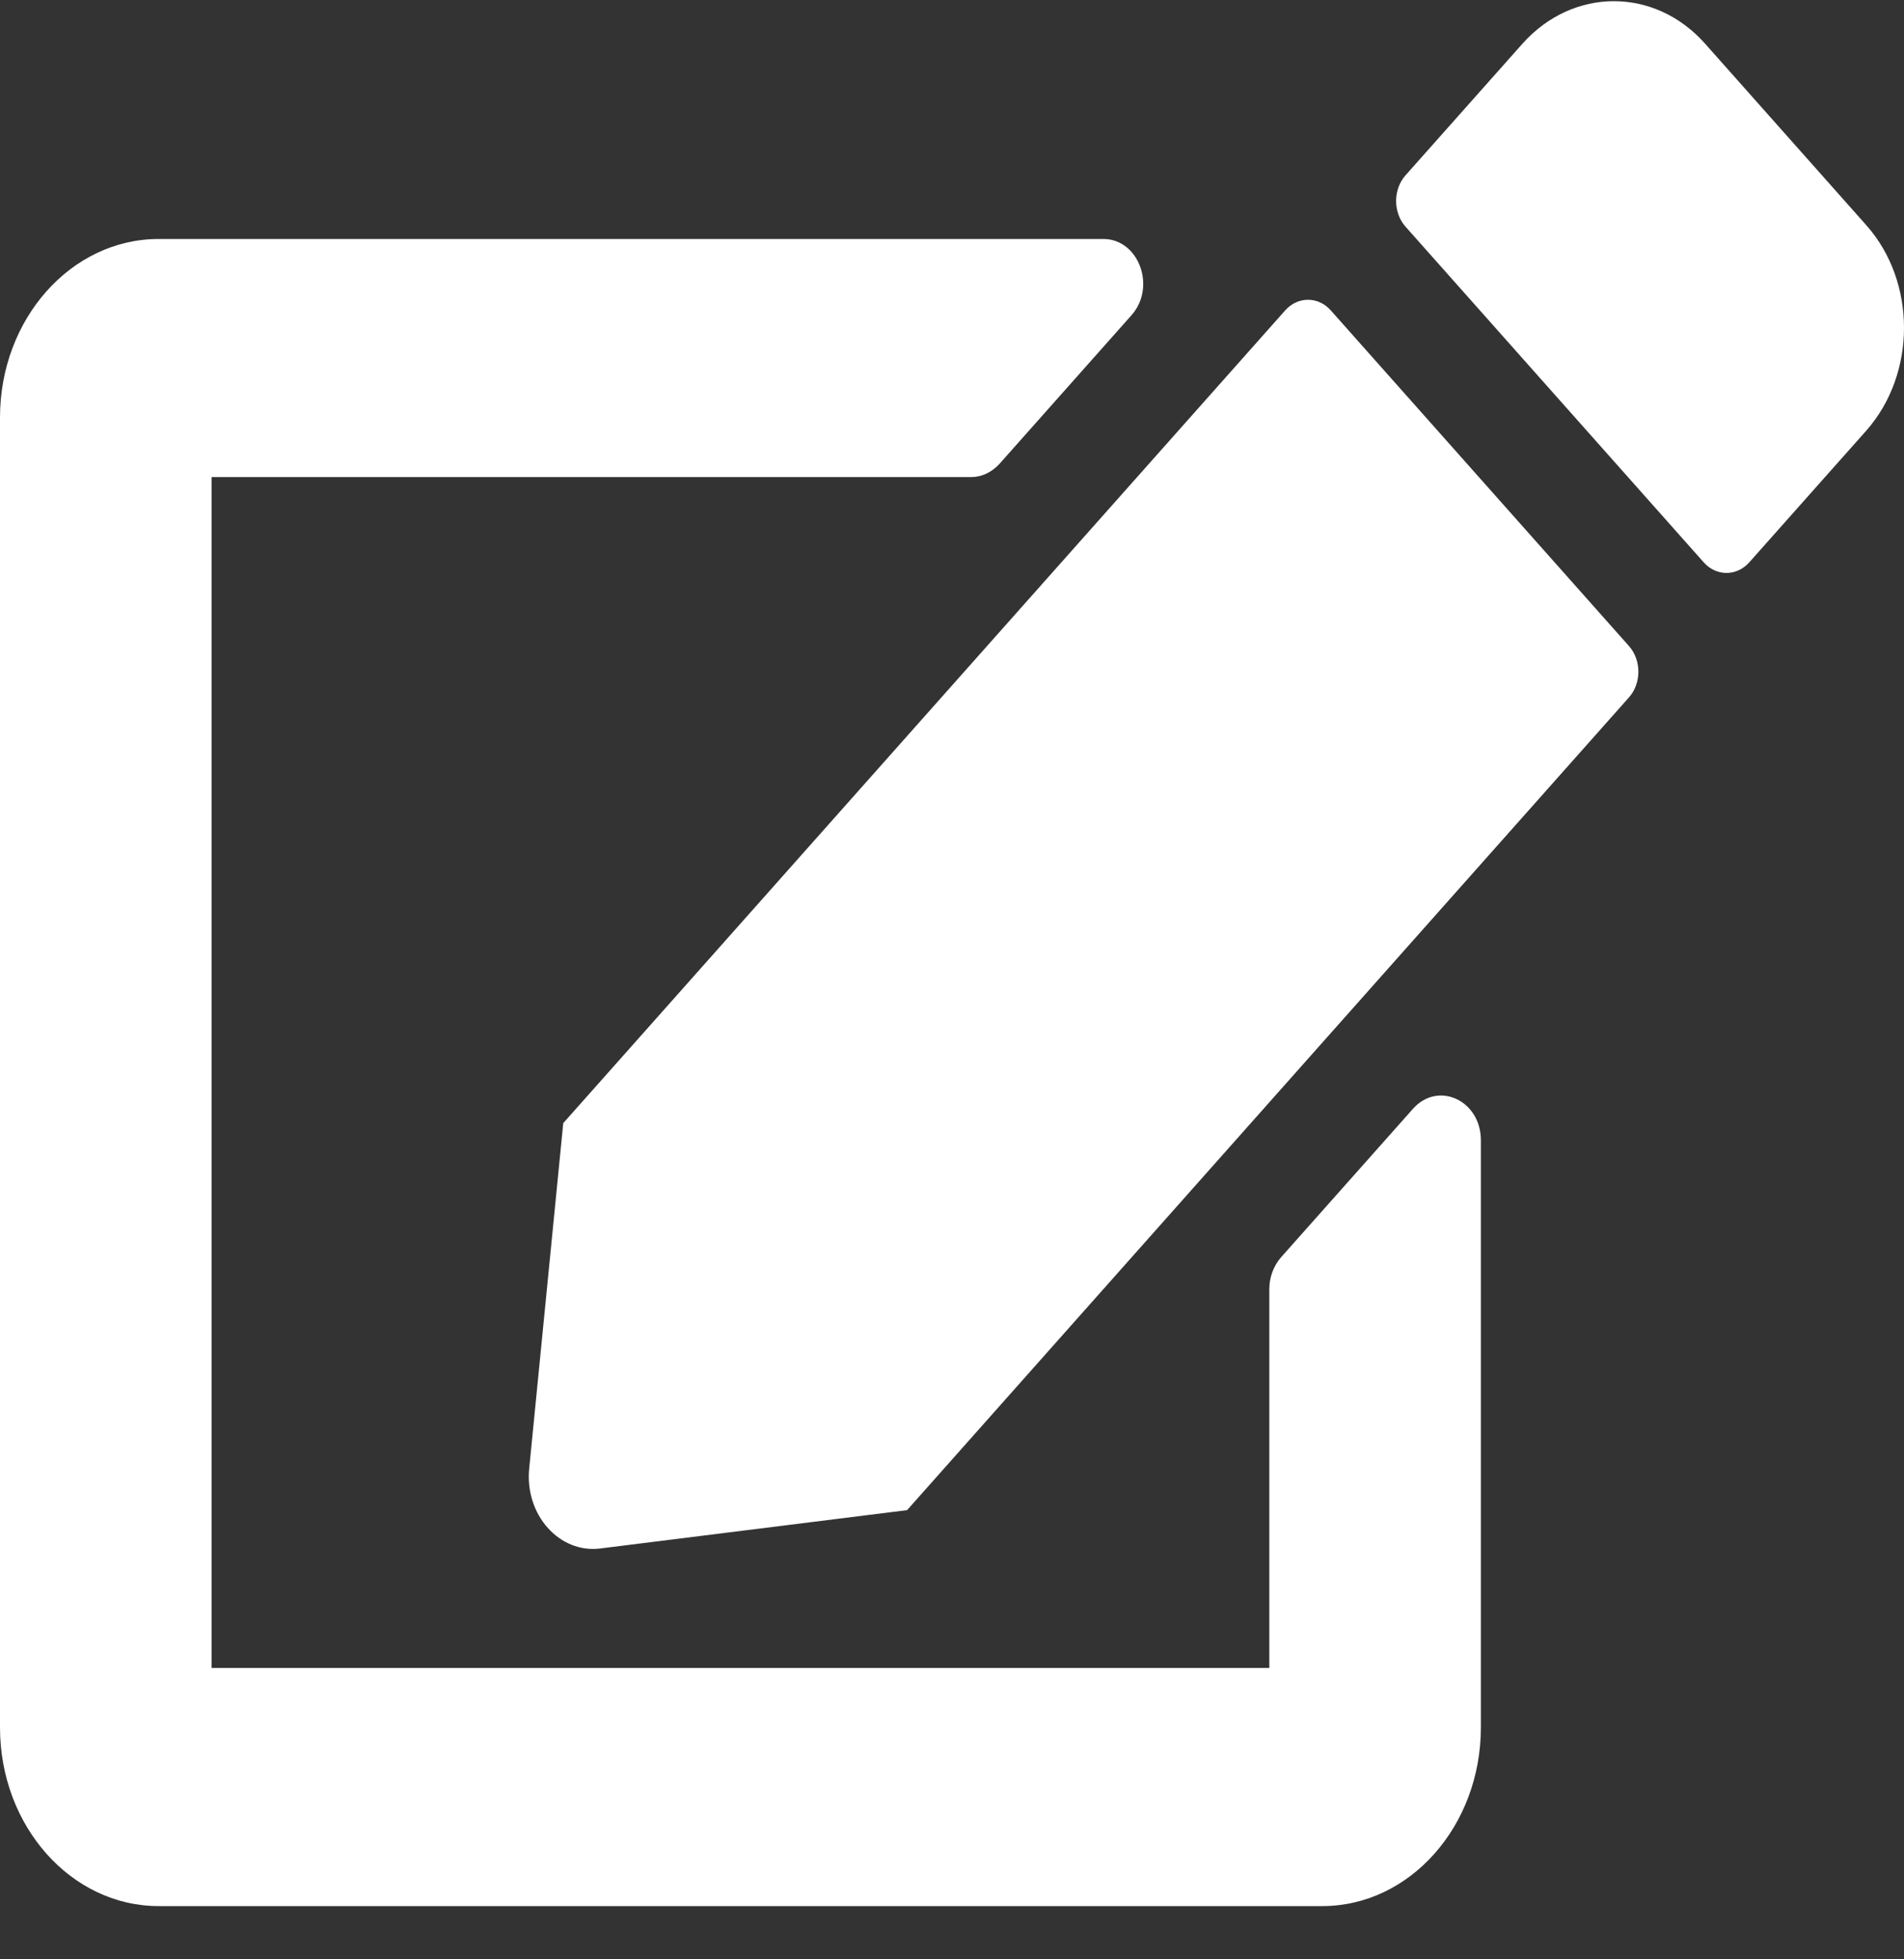 <svg width="35" height="36" viewBox="0 0 35 36" fill="none" xmlns="http://www.w3.org/2000/svg">
<rect x="0" y="0" width="35" height="36" fill="#333333" stroke="none"/>
<path d="M24.463 5.703L29.944 11.87C30.175 12.13 30.175 12.554 29.944 12.814L16.674 27.747L11.035 28.451C10.281 28.547 9.643 27.829 9.728 26.981L10.354 20.636L23.625 5.703C23.856 5.443 24.233 5.443 24.463 5.703ZM34.307 4.138L31.342 0.801C30.418 -0.238 28.918 -0.238 27.988 0.801L25.837 3.221C25.606 3.481 25.606 3.905 25.837 4.165L31.318 10.332C31.549 10.592 31.925 10.592 32.156 10.332L34.307 7.912C35.231 6.866 35.231 5.177 34.307 4.138ZM23.333 23.685V30.646H3.889V8.766H17.852C18.047 8.766 18.229 8.677 18.369 8.527L20.799 5.792C21.261 5.273 20.933 4.391 20.283 4.391H2.917C1.306 4.391 0 5.861 0 7.672V31.74C0 33.551 1.306 35.022 2.917 35.022H24.306C25.916 35.022 27.222 33.551 27.222 31.74V20.95C27.222 20.219 26.438 19.856 25.977 20.369L23.546 23.104C23.412 23.261 23.333 23.466 23.333 23.685Z" fill="white"/>
</svg>
